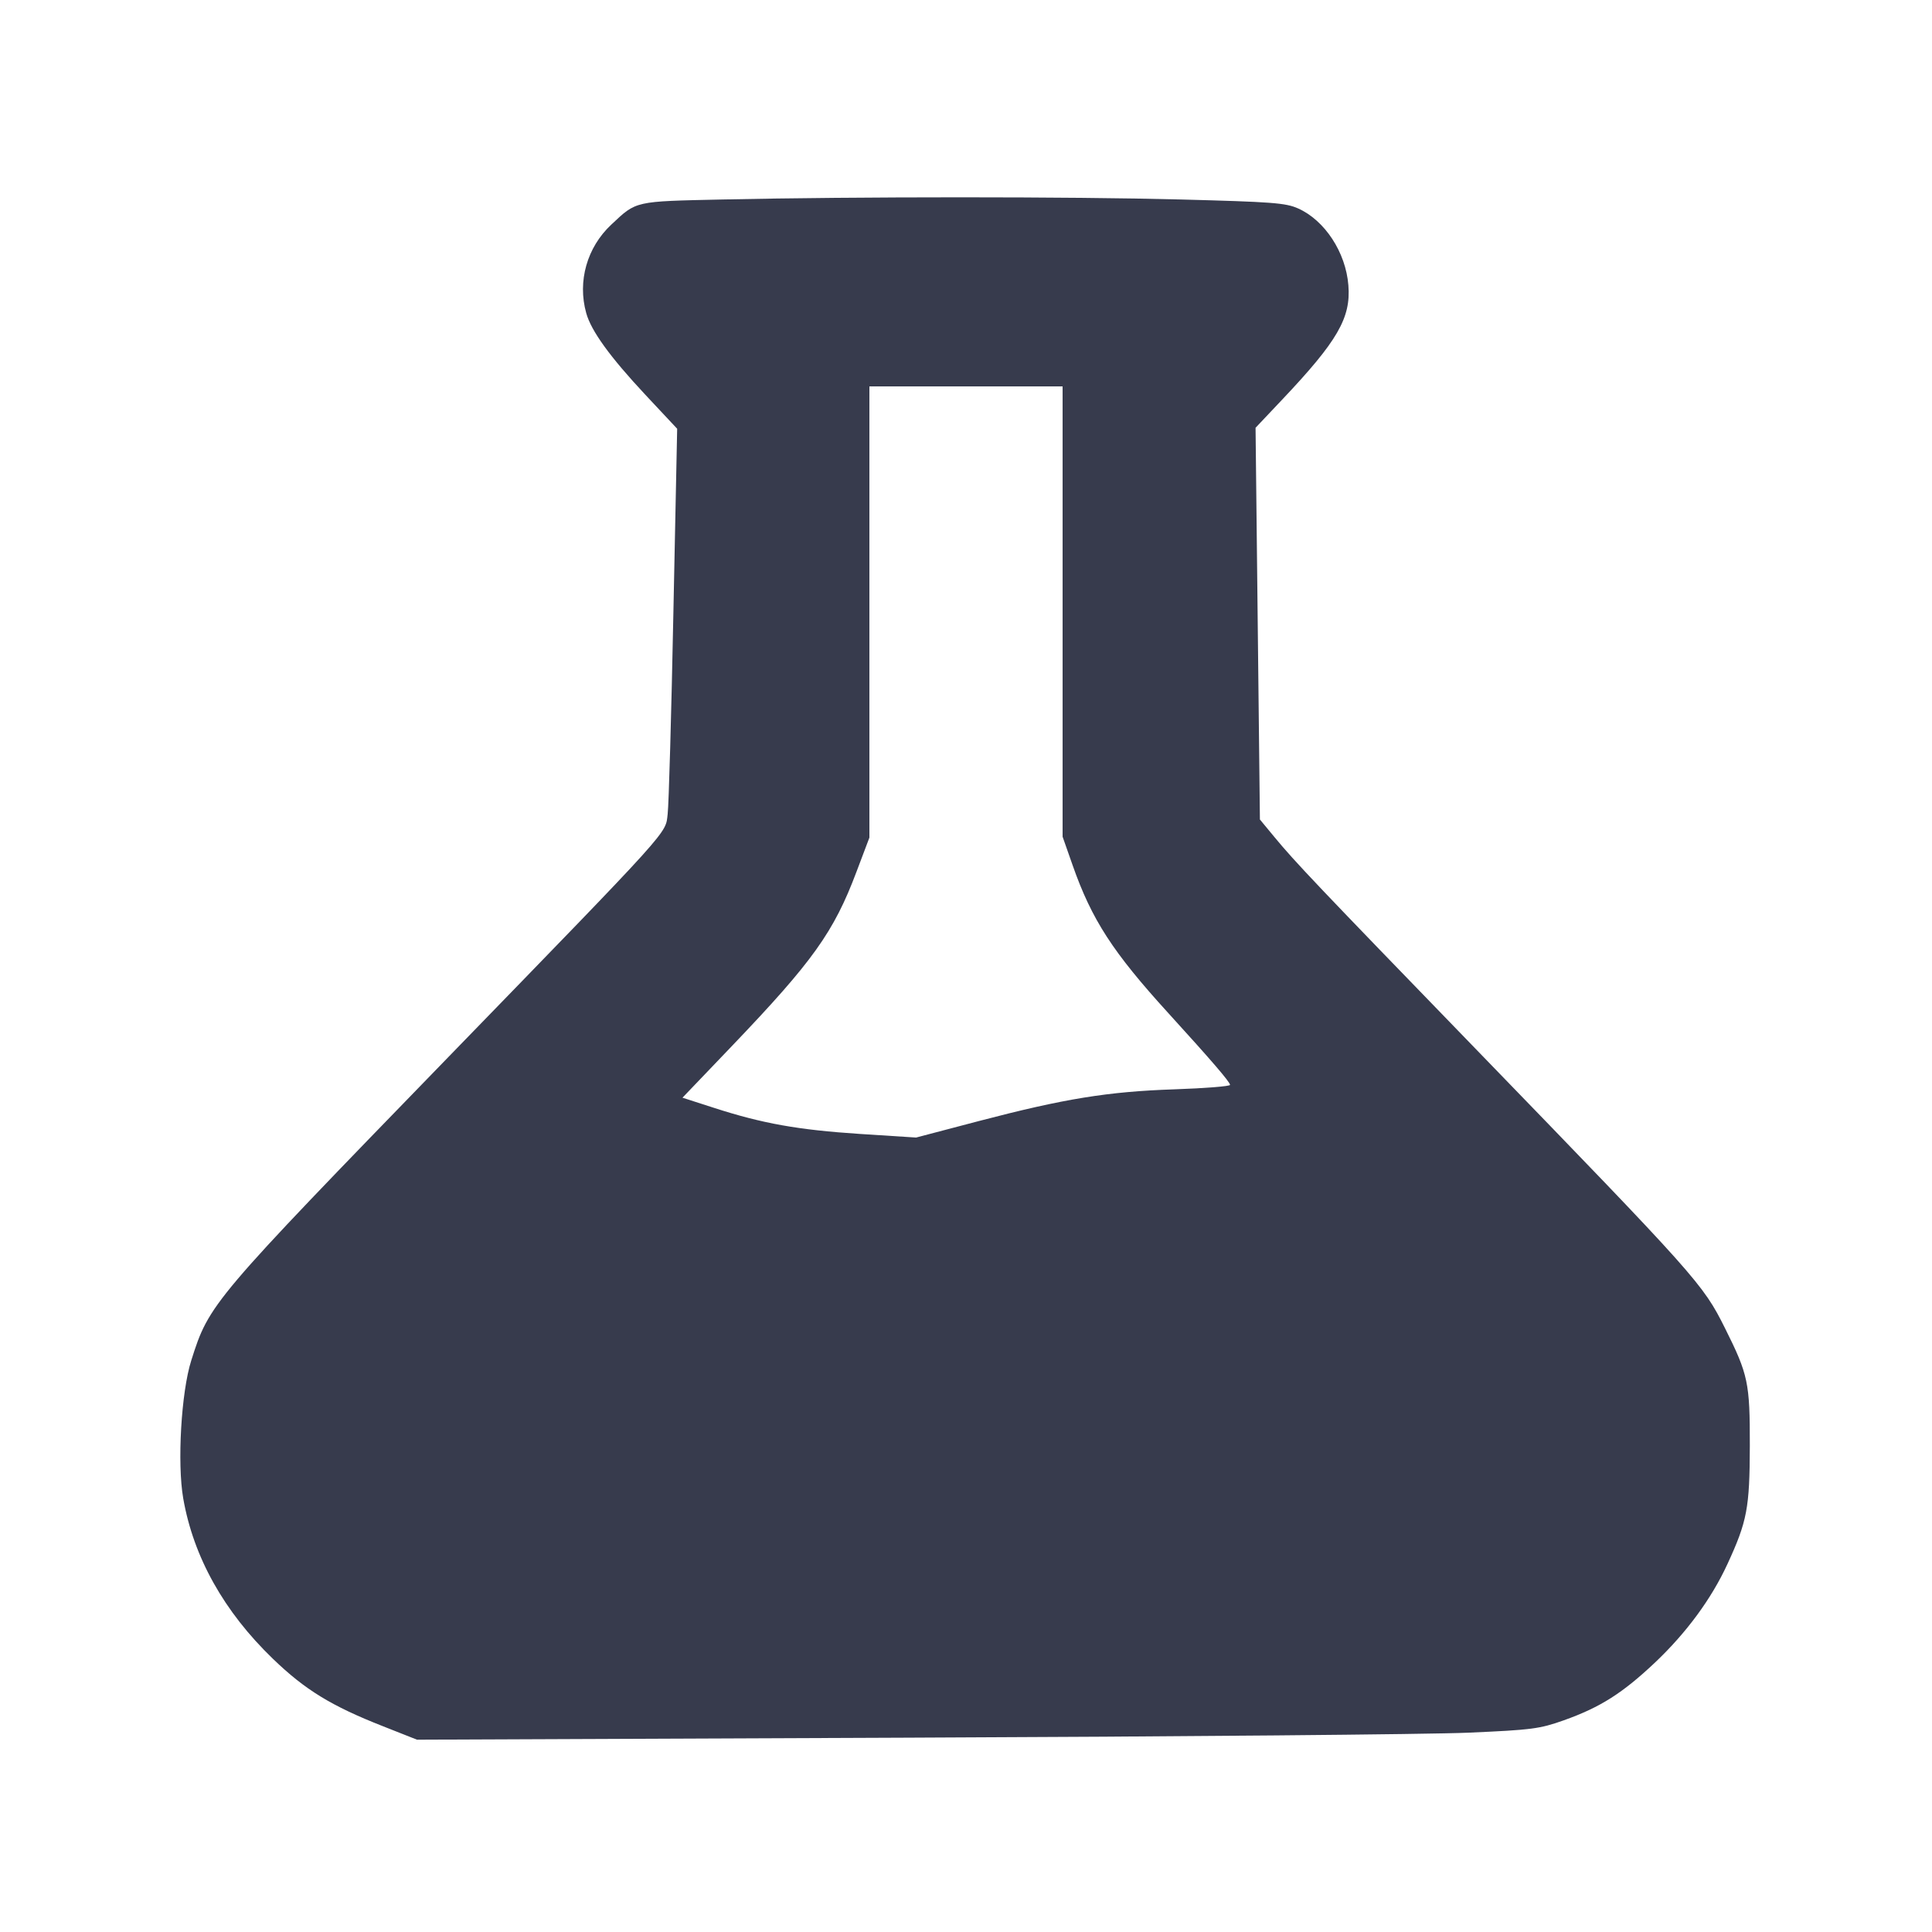 <svg width="24" height="24" viewBox="0 0 24 24" fill="none" xmlns="http://www.w3.org/2000/svg"><path d="M8.980 2.478 C 7.874 2.502,7.909 2.494,7.594 2.790 C 7.292 3.072,7.172 3.494,7.282 3.888 C 7.343 4.110,7.576 4.432,8.016 4.903 L 8.412 5.326 8.365 7.613 C 8.340 8.871,8.308 9.995,8.294 10.112 C 8.264 10.364,8.376 10.240,5.561 13.140 C 2.623 16.167,2.599 16.195,2.376 16.900 C 2.251 17.293,2.200 18.176,2.276 18.613 C 2.403 19.342,2.782 20.020,3.390 20.606 C 3.790 20.992,4.116 21.192,4.760 21.445 L 5.180 21.611 11.280 21.586 C 14.635 21.573,17.767 21.545,18.240 21.524 C 19.034 21.489,19.125 21.477,19.427 21.370 C 19.879 21.209,20.155 21.034,20.561 20.651 C 20.950 20.282,21.260 19.861,21.459 19.429 C 21.704 18.898,21.735 18.733,21.737 17.960 C 21.738 17.176,21.717 17.077,21.429 16.500 C 21.153 15.948,21.089 15.876,18.322 13.020 C 16.355 10.990,16.090 10.711,15.833 10.400 L 15.651 10.180 15.624 7.747 L 15.597 5.314 15.925 4.967 C 16.615 4.238,16.783 3.949,16.750 3.544 C 16.718 3.134,16.456 2.736,16.125 2.589 C 15.970 2.520,15.803 2.508,14.665 2.478 C 13.299 2.442,10.633 2.442,8.980 2.478 M13.200 7.597 L 13.200 10.394 13.324 10.747 C 13.562 11.425,13.823 11.828,14.516 12.588 C 15.055 13.180,15.280 13.442,15.280 13.477 C 15.280 13.494,14.970 13.519,14.590 13.532 C 13.763 13.560,13.221 13.648,12.160 13.926 L 11.380 14.131 10.680 14.086 C 9.917 14.036,9.471 13.957,8.869 13.762 L 8.478 13.636 9.098 12.988 C 10.096 11.944,10.358 11.578,10.639 10.831 L 10.800 10.405 10.800 7.603 L 10.800 4.800 12.000 4.800 L 13.200 4.800 13.200 7.597 " fill="#373B4D" stroke="none" fill-rule="evenodd"></path></svg>